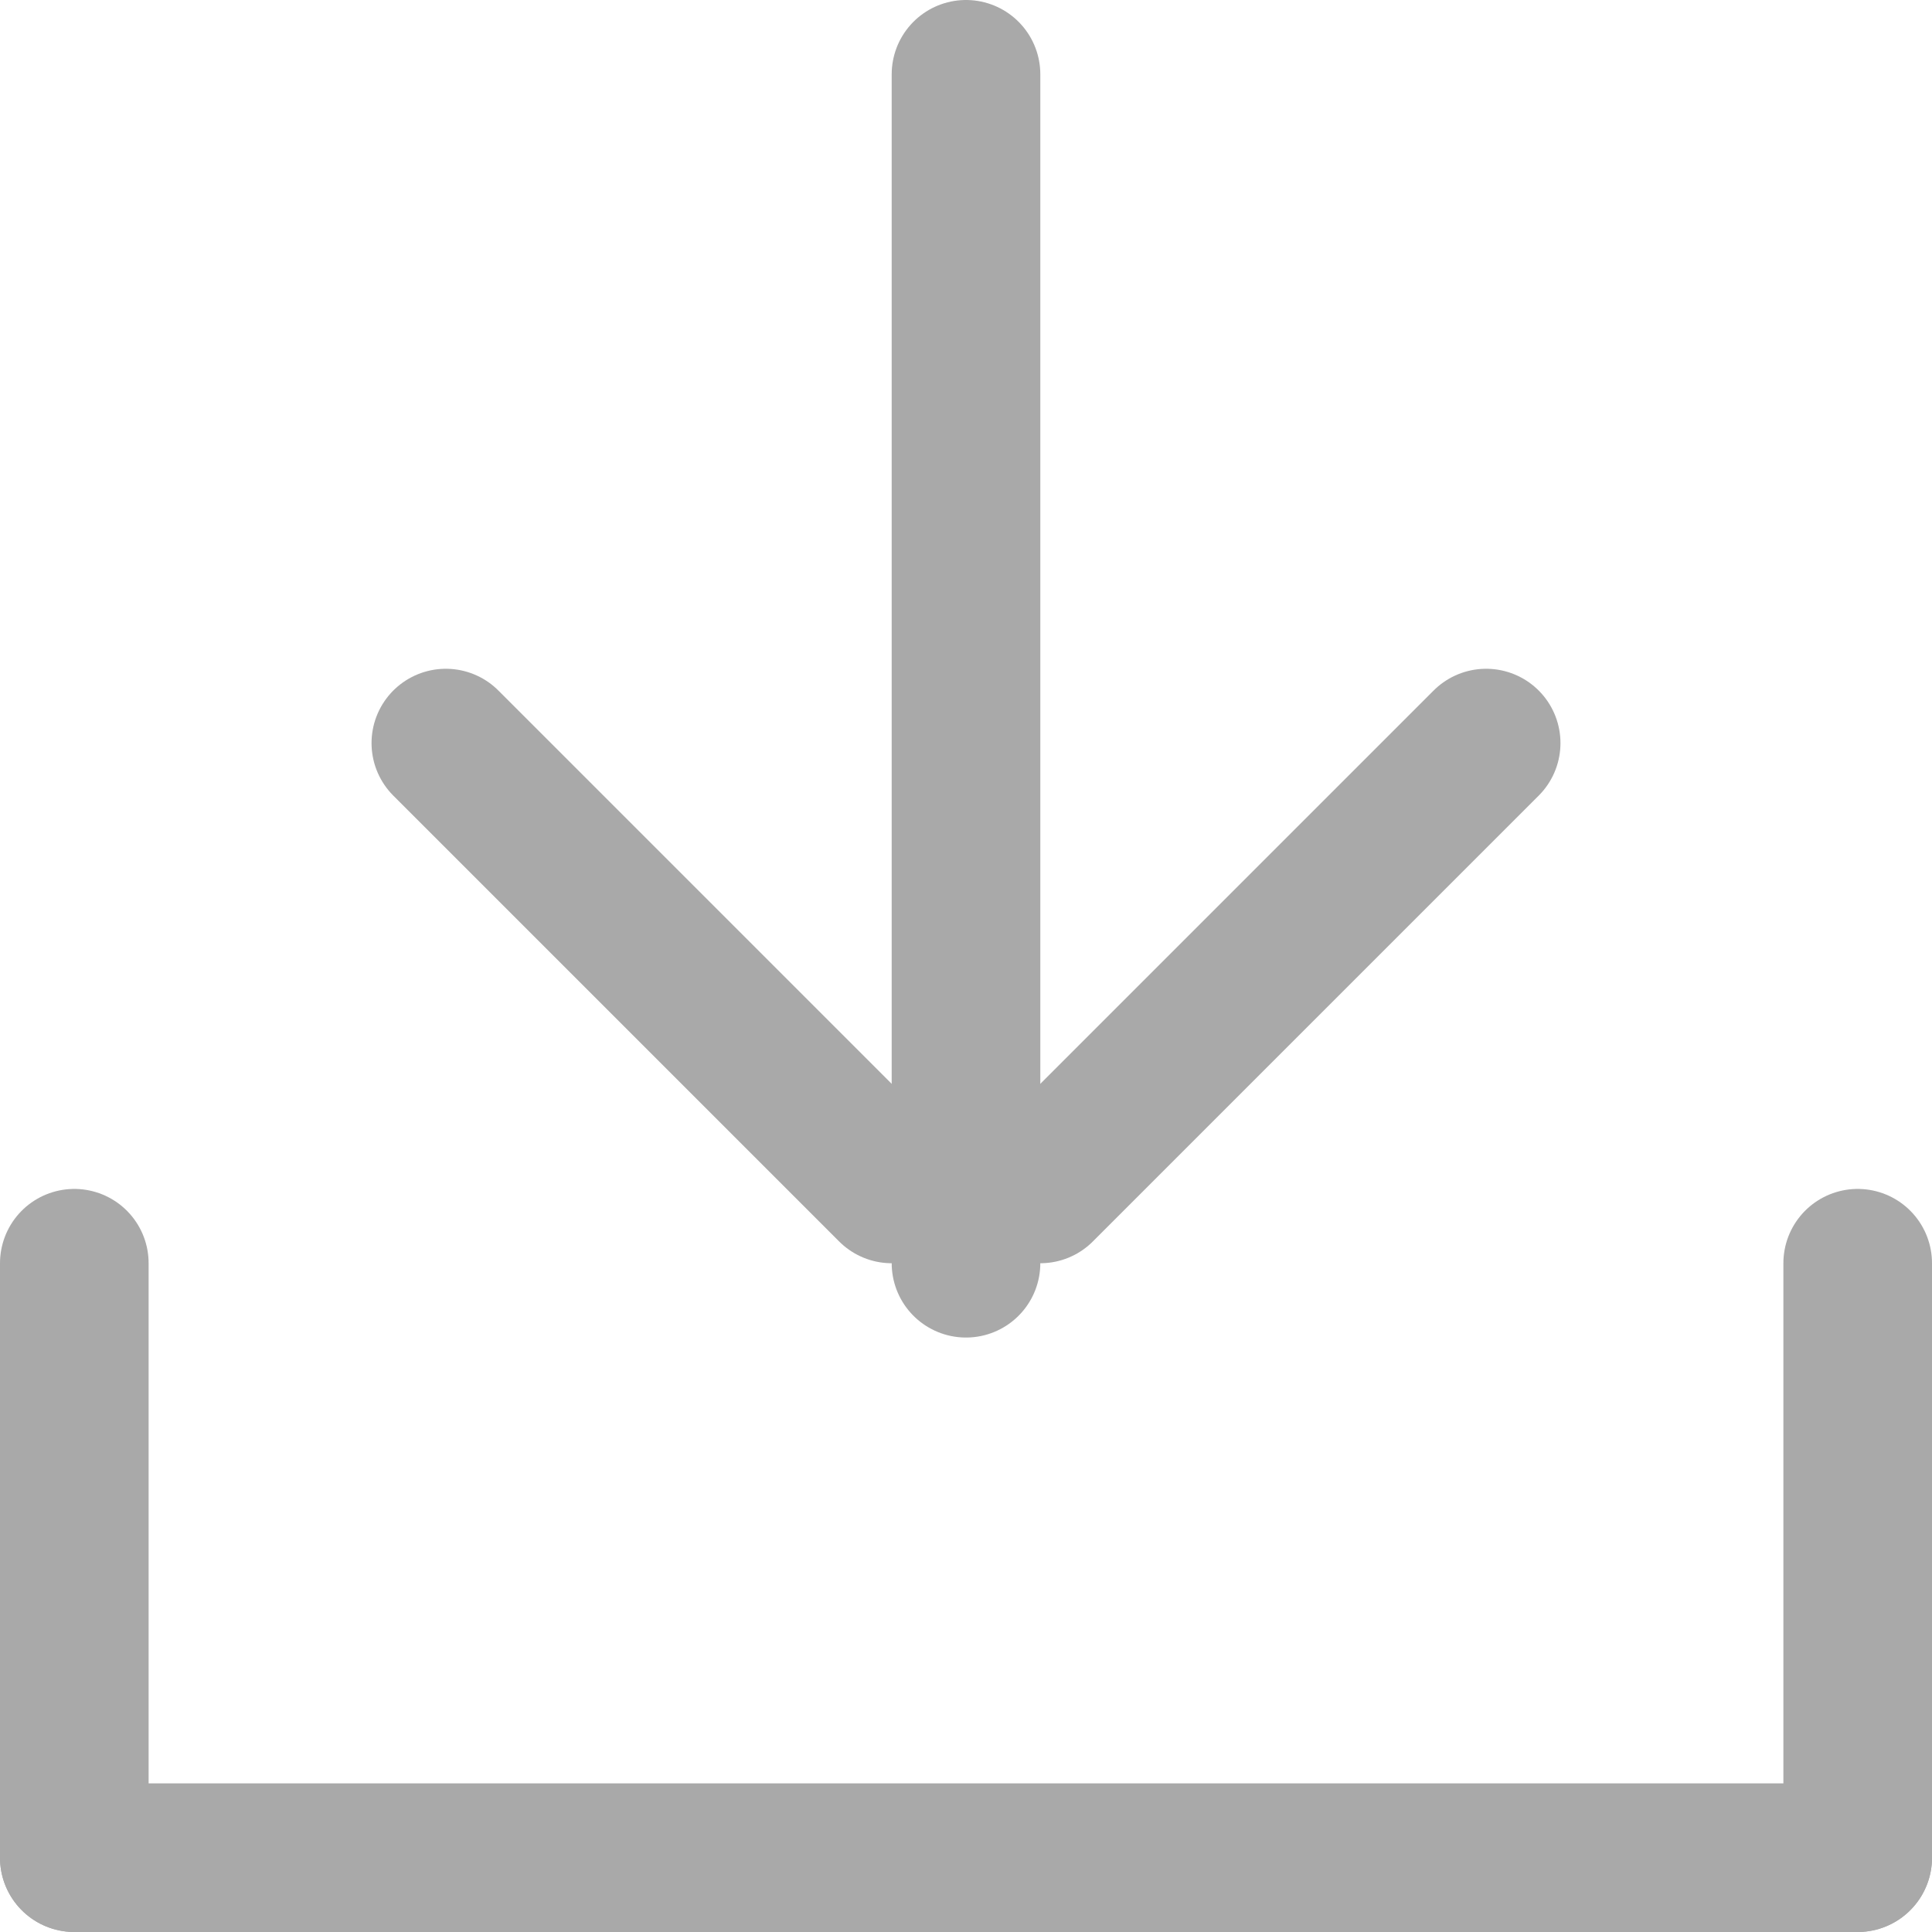 <svg xmlns="http://www.w3.org/2000/svg" width="13" height="13" viewBox="0 0 13 13"><defs><style>.a{opacity:0.997;}.b{opacity:0.603;}.c{fill:none;stroke:#707070;stroke-linecap:round;}</style></defs><g class="a" transform="translate(0.5 0.5)"><g class="b"><g transform="translate(0 8)"><line class="c" y2="4"/><line class="c" x2="12" transform="translate(0 4)"/><line class="c" y2="4" transform="translate(12)"/></g><g transform="translate(3.5)"><line class="c" y2="8" transform="translate(2.5)"/><line class="c" x2="3" y2="3" transform="translate(-1 4.5)"/><line class="c" x1="3" y2="3" transform="translate(3 4.5)"/></g></g></g></svg>
